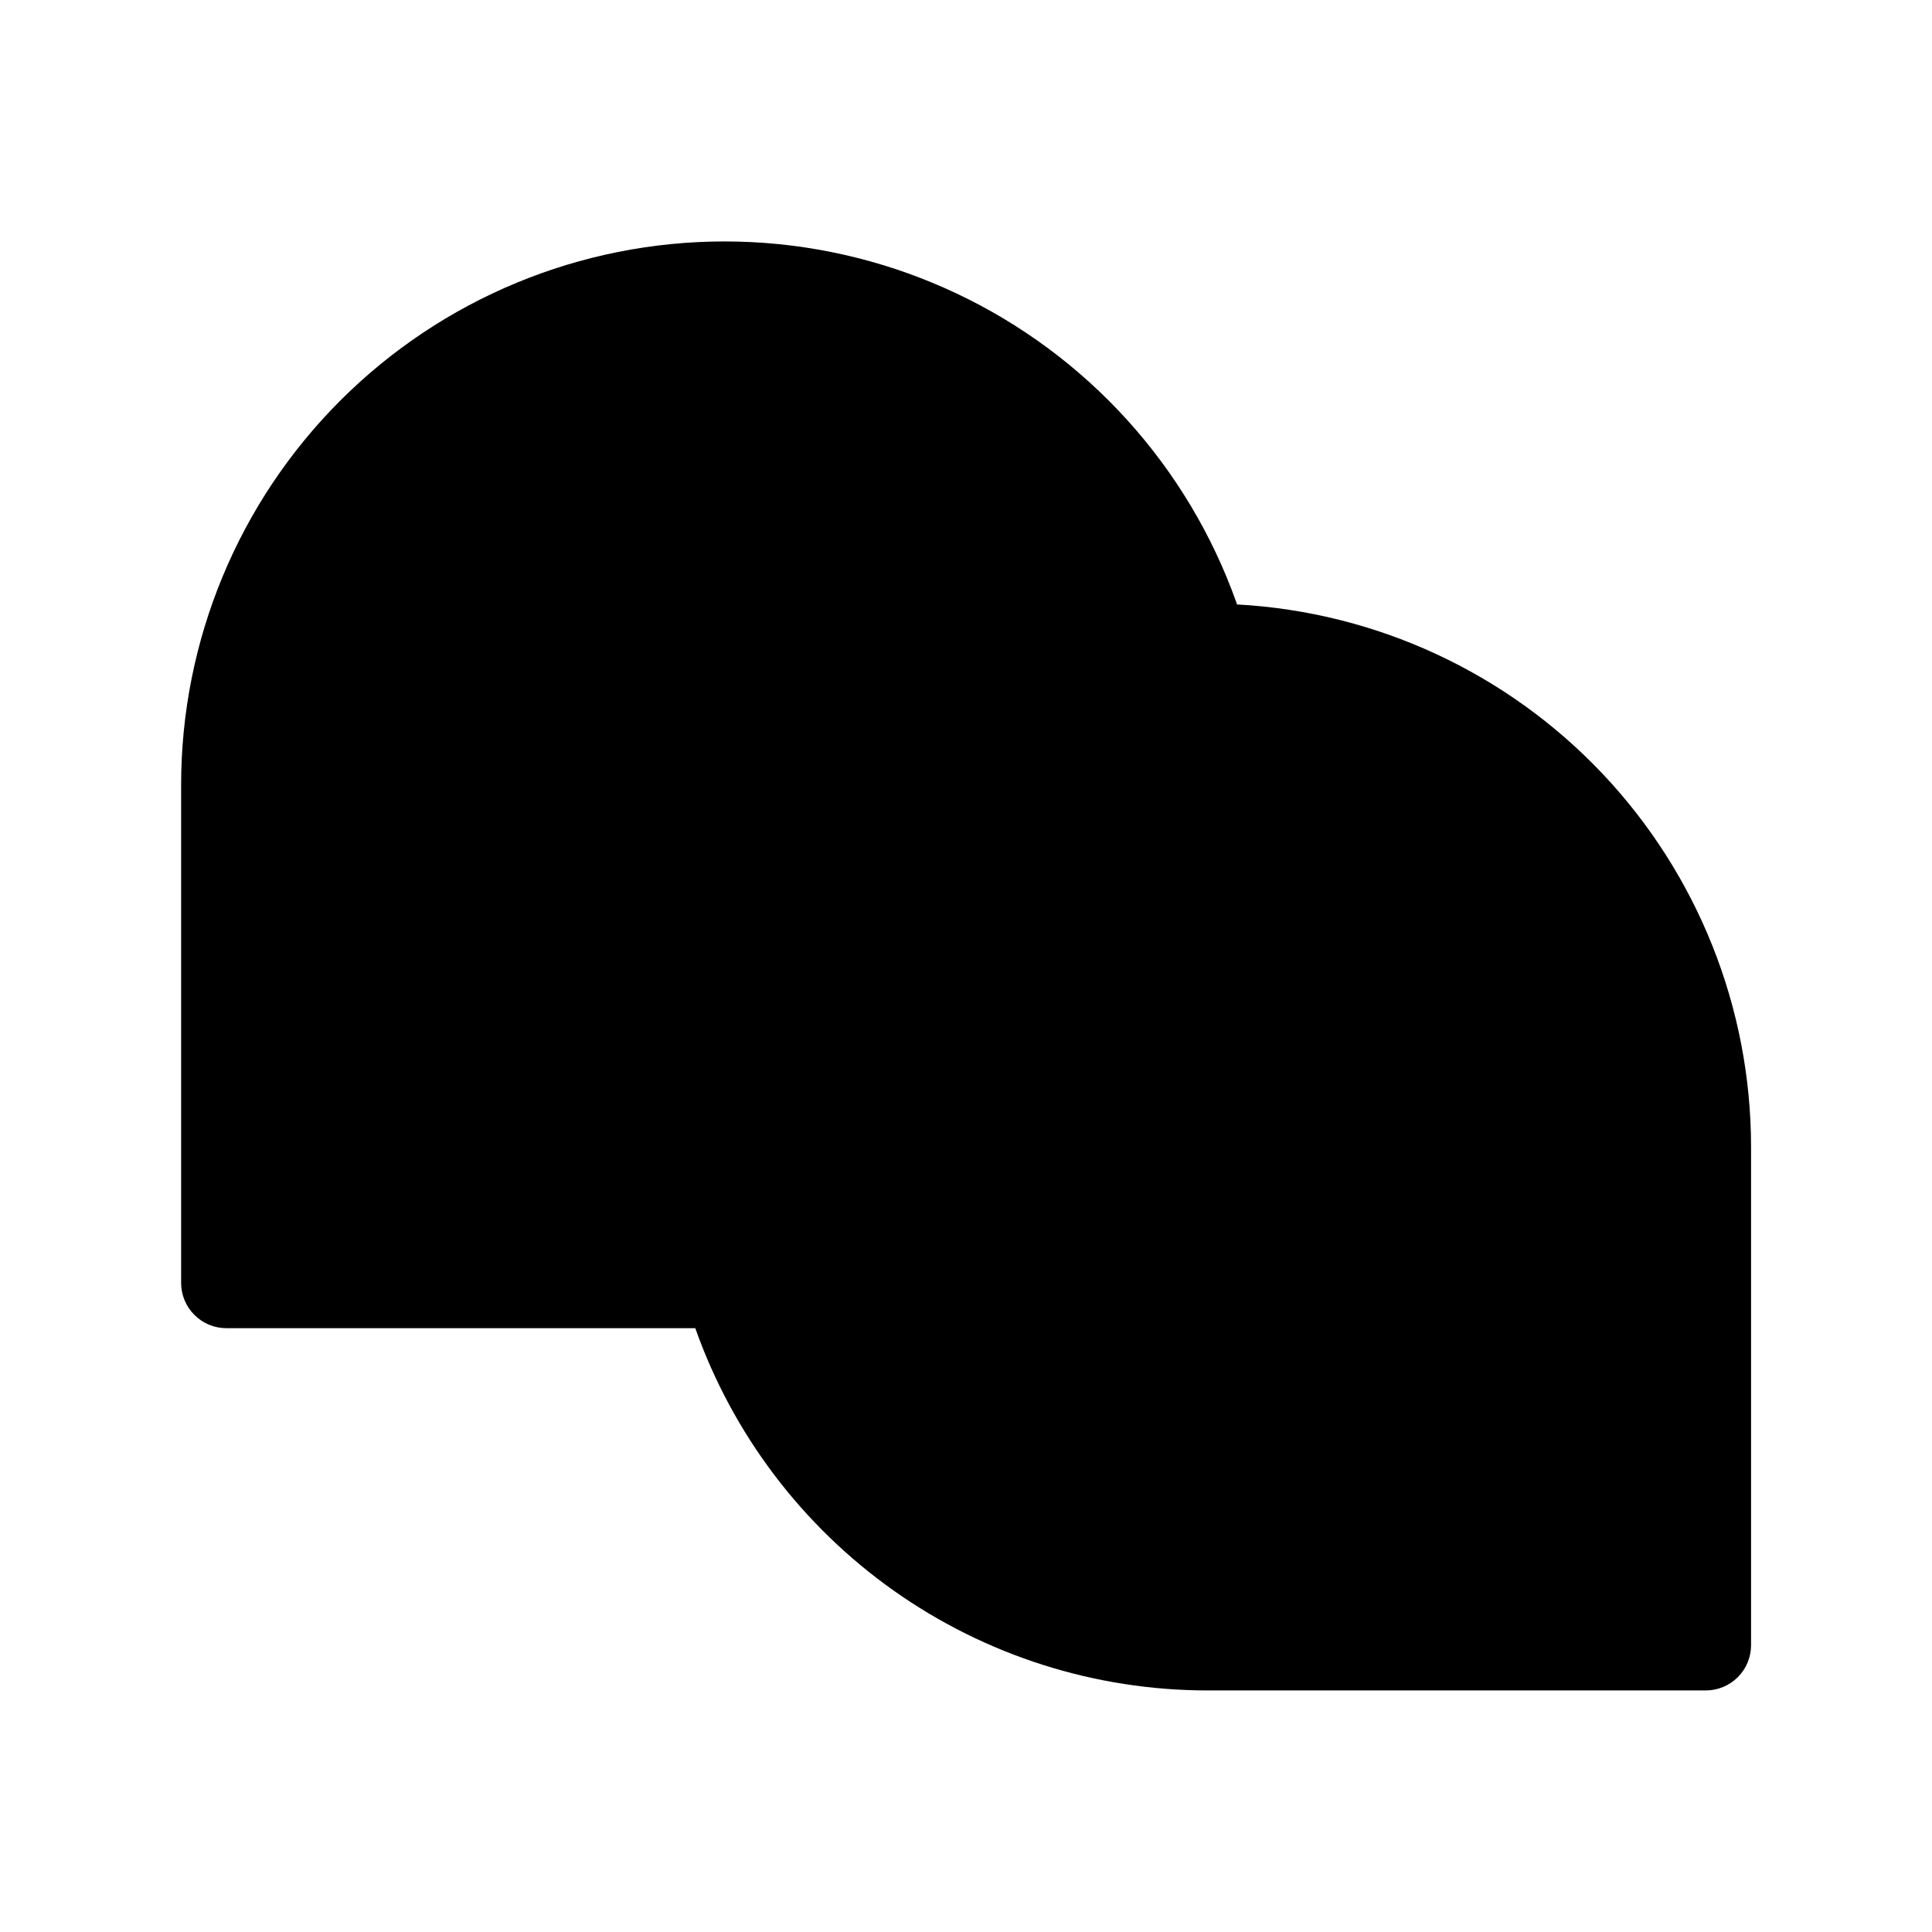 <svg viewBox="0 0 32 32" xmlns="http://www.w3.org/2000/svg">
<path d="M12 21.999H3.75C3.551 21.999 3.36 21.92 3.22 21.779C3.079 21.639 3 21.448 3 21.249V12.999C3 10.612 3.948 8.323 5.636 6.635C7.324 4.947 9.613 3.999 12 3.999H12C14.387 3.999 16.676 4.947 18.364 6.635C20.052 8.323 21 10.612 21 12.999V12.999C21 15.386 20.052 17.675 18.364 19.363C16.676 21.051 14.387 21.999 12 21.999V21.999Z" stroke-width="2" stroke-linecap="round" stroke-linejoin="round"/>
<path d="M11.516 21.999C12.137 23.754 13.286 25.273 14.806 26.348C16.326 27.422 18.142 27.999 20.003 27.999H28.253C28.452 27.999 28.643 27.92 28.784 27.779C28.924 27.639 29.003 27.448 29.003 27.249V18.999C29.003 16.697 28.121 14.483 26.539 12.811C24.956 11.14 22.794 10.138 20.495 10.012" stroke-width="2" stroke-linecap="round" stroke-linejoin="round"/>
</svg>

